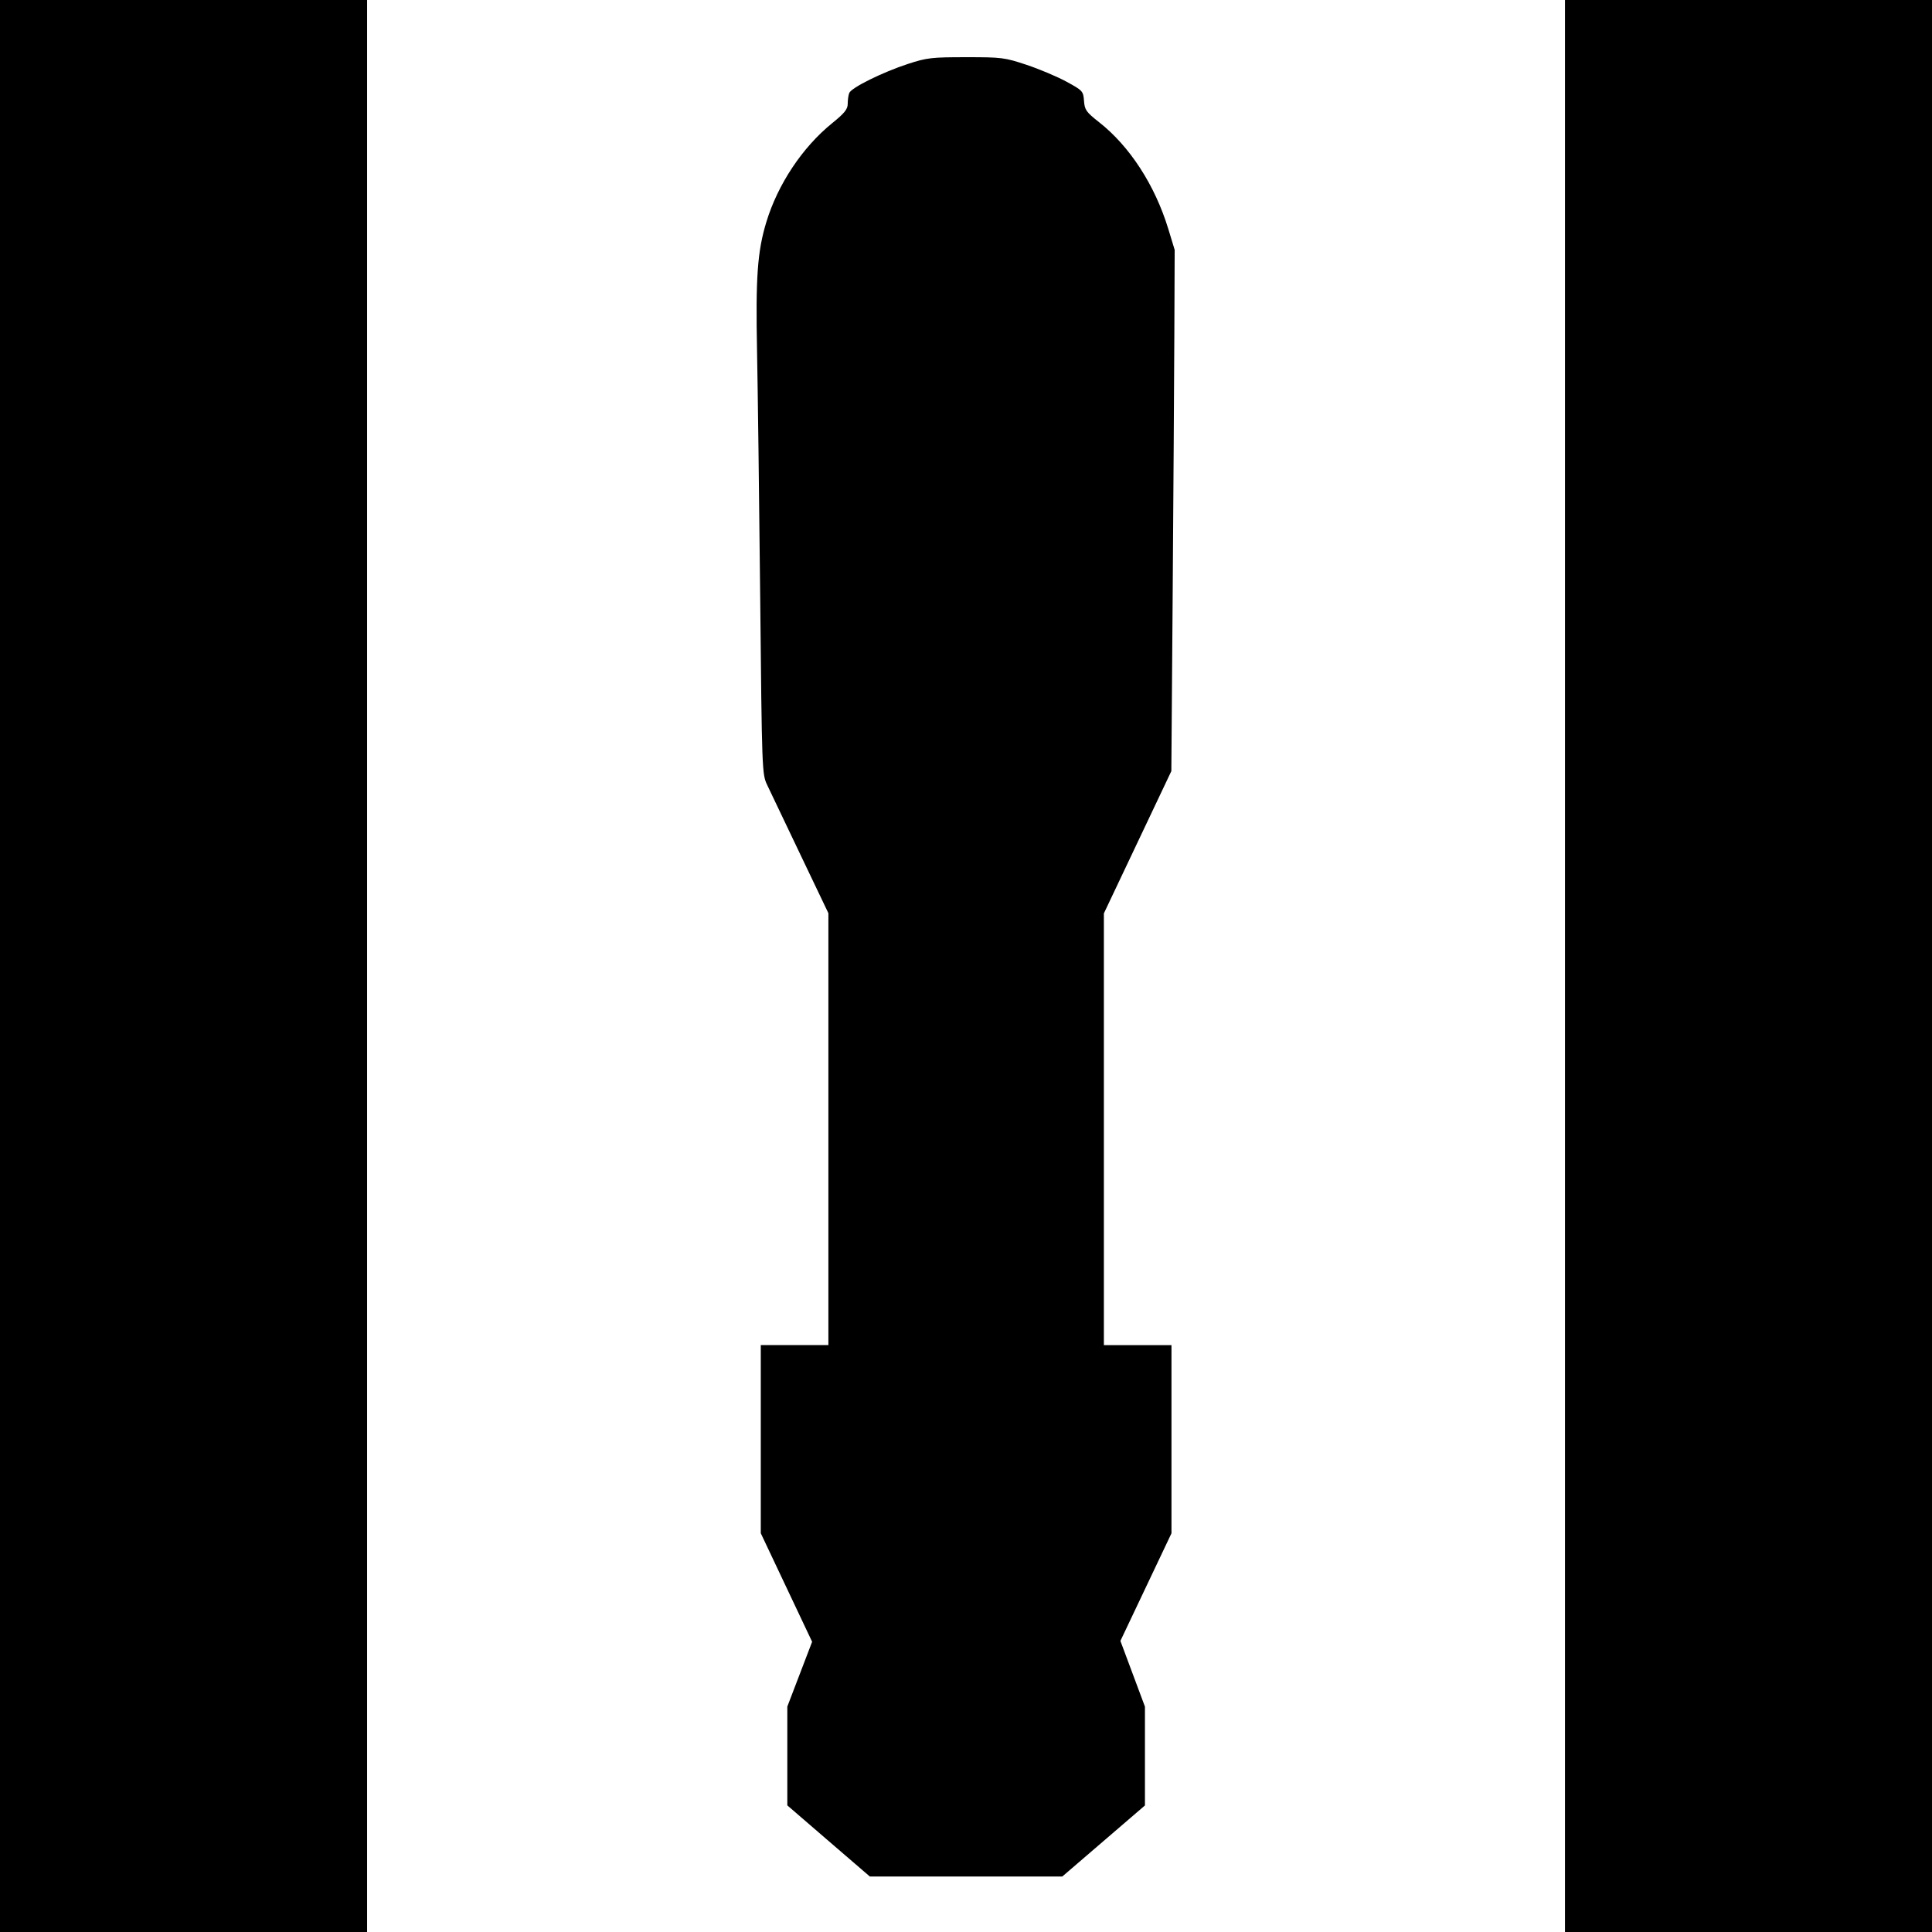 <?xml version="1.0" encoding="UTF-8" standalone="no"?>
<svg
   sodipodi:docname="Fierce Rocket 3.svg"
   id="svg8"
   version="1.1"
   viewBox="0 0 28.978 28.978"
   height="28.978mm"
   width="28.978mm"
   inkscape:version="1.1 (c68e22c387, 2021-05-23)"
   inkscape:export-filename="C:\Users\SN\GitHub\SuperNova-Shipyard-Source\Oulines - Projectiles\Fierce Rocket 4.png"
   inkscape:export-xdpi="96"
   inkscape:export-ydpi="96"
   xmlns:inkscape="http://www.inkscape.org/namespaces/inkscape"
   xmlns:sodipodi="http://sodipodi.sourceforge.net/DTD/sodipodi-0.dtd"
   xmlns="http://www.w3.org/2000/svg"
   xmlns:svg="http://www.w3.org/2000/svg"
   xmlns:rdf="http://www.w3.org/1999/02/22-rdf-syntax-ns#"
   xmlns:cc="http://creativecommons.org/ns#"
   xmlns:dc="http://purl.org/dc/elements/1.1/">
  <defs
     id="defs2" />
  <sodipodi:namedview
     id="base"
     pagecolor="#ffffff"
     bordercolor="#666666"
     borderopacity="1.0"
     inkscape:pageopacity="0.0"
     inkscape:pageshadow="2"
     inkscape:zoom="0.7"
     inkscape:cx="135"
     inkscape:cy="-202.14286"
     inkscape:document-units="mm"
     inkscape:current-layer="layer1"
     showgrid="false"
     inkscape:window-width="1920"
     inkscape:window-height="1017"
     inkscape:window-x="1912"
     inkscape:window-y="-8"
     inkscape:window-maximized="1"
     inkscape:document-rotation="0"
     inkscape:pagecheckerboard="0" />
  <g
     inkscape:label="Layer 1"
     inkscape:groupmode="layer"
     id="layer1"
     transform="translate(670.291, 476.045)">
    <path
       style="fill:#000000;stroke-width:0.036"
       d="m -670.291,-461.556 v -14.489 h 2.753 2.753 v 14.489 14.489 h -2.753 -2.753 z"
       id="path108" />
    <path
       style="fill:#000000;stroke-width:0.036"
       d="m -657.864,-448.433 -0.618,-0.533 v -0.741 -0.741 l 0.186,-0.486 0.186,-0.486 -0.385,-0.814 -0.385,-0.814 v -1.411 -1.411 h 0.507 0.507 v -3.239 -3.239 l -0.421,-0.881 c -0.231,-0.485 -0.456,-0.954 -0.498,-1.044 -0.076,-0.16 -0.078,-0.21 -0.104,-2.825 -0.015,-1.464 -0.036,-3.119 -0.047,-3.677 -0.022,-1.105 0.005,-1.497 0.139,-1.938 0.172,-0.567 0.54,-1.121 0.986,-1.483 0.189,-0.153 0.235,-0.211 0.235,-0.293 0,-0.056 0.01,-0.129 0.023,-0.161 0.03,-0.08 0.503,-0.313 0.883,-0.437 0.282,-0.092 0.355,-0.1 0.869,-0.1 0.533,-1.7e-4 0.579,0.005 0.906,0.114 0.189,0.063 0.458,0.176 0.598,0.252 0.246,0.134 0.254,0.143 0.265,0.289 0.01,0.136 0.032,0.167 0.225,0.319 0.46,0.361 0.838,0.944 1.038,1.598 l 0.097,0.318 -0.005,1.25 c -0.003,0.687 -0.014,2.446 -0.025,3.909 l -0.02,2.659 -0.506,1.067 -0.506,1.067 v 3.238 3.238 h 0.507 0.507 v 1.411 1.411 l -0.383,0.807 -0.383,0.807 0.184,0.493 0.184,0.493 v 0.741 0.741 l -0.62,0.533 -0.62,0.533 h -1.443 -1.443 z"
       id="path212" />
    <path
       style="fill:#000000;stroke-width:0.036"
       d="m -646.818,-461.556 v -14.489 h 2.753 2.753 v 14.489 14.489 h -2.753 -2.753 z"
       id="path210" />
  </g>
</svg>
